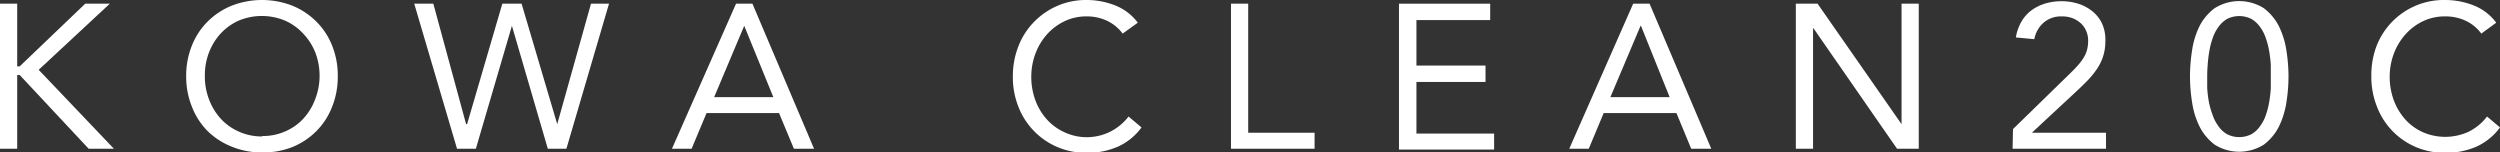 <svg xmlns="http://www.w3.org/2000/svg" viewBox="0 0 305.08 18.6"><rect x="0" y="0" width="305.08" height="18.6" fill="#333333" stroke="none"/><defs><style>.cls-1{fill:#fff;}</style></defs><g id="レイヤー_2" data-name="レイヤー 2"><g id="画像02"><path class="cls-1" d="M0,.45H2.1V8.1h.3l8-7.65h3L4.72,8.52l9.18,9.63H10.82l-8.42-9H2.1v9H0Z"/><path class="cls-1" d="M32,18.6a9.54,9.54,0,0,1-3.71-.7A8.88,8.88,0,0,1,25.34,16a8.63,8.63,0,0,1-1.93-3,9.83,9.83,0,0,1-.69-3.71,9.83,9.83,0,0,1,.69-3.71,8.63,8.63,0,0,1,1.93-2.95A8.88,8.88,0,0,1,28.26.7a10.21,10.21,0,0,1,7.43,0,8.88,8.88,0,0,1,2.92,1.94,8.63,8.63,0,0,1,1.93,2.95,9.83,9.83,0,0,1,.68,3.71A9.83,9.83,0,0,1,40.54,13a8.63,8.63,0,0,1-1.93,3,8.88,8.88,0,0,1-2.92,1.94A9.59,9.59,0,0,1,32,18.6Zm0-2a6.77,6.77,0,0,0,2.84-.58A6.5,6.5,0,0,0,37,14.5a7.18,7.18,0,0,0,1.44-2.34A7.93,7.93,0,0,0,39,9.3a7.93,7.93,0,0,0-.51-2.86A7.18,7.18,0,0,0,37,4.1a6.66,6.66,0,0,0-2.21-1.58,7.34,7.34,0,0,0-5.67,0A6.81,6.81,0,0,0,26.92,4.1a7.33,7.33,0,0,0-1.43,2.34A7.73,7.73,0,0,0,25,9.3a7.73,7.73,0,0,0,.52,2.86,7.33,7.33,0,0,0,1.43,2.34,6.64,6.64,0,0,0,2.22,1.57A6.76,6.76,0,0,0,32,16.65Z"/><path class="cls-1" d="M50.55.45h2.33l4,14.7H57L61.3.45h2.35L68,15.15h0L72.12.45h2.2l-5.2,17.7H66.85l-4.38-15h0l-4.4,15h-2.3Z"/><path class="cls-1" d="M89.82.45h2l7.52,17.7H96.88L95.07,13.8H86.22L84.4,18.15H82Zm1,2.7h0l-3.67,8.7h7.22Z"/><path class="cls-1" d="M137,4.1a5.12,5.12,0,0,0-2-1.61A5.79,5.79,0,0,0,132.6,2a6.12,6.12,0,0,0-2.71.6,6.82,6.82,0,0,0-2.14,1.61,7.41,7.41,0,0,0-1.4,2.35,8,8,0,0,0-.5,2.79,8.28,8.28,0,0,0,.5,2.89,7.21,7.21,0,0,0,1.39,2.32,6.45,6.45,0,0,0,2.12,1.56,6.42,6.42,0,0,0,7.86-1.9l1.58,1.33a7.23,7.23,0,0,1-2.89,2.35,9.25,9.25,0,0,1-3.81.75,8.92,8.92,0,0,1-3.55-.7A8.73,8.73,0,0,1,126.19,16a8.82,8.82,0,0,1-1.9-2.94,9.78,9.78,0,0,1-.69-3.72,10,10,0,0,1,.66-3.65,8.81,8.81,0,0,1,1.86-2.95,8.92,8.92,0,0,1,2.85-2A8.82,8.82,0,0,1,132.6,0a9.49,9.49,0,0,1,3.46.65,6.36,6.36,0,0,1,2.79,2.12Z"/><path class="cls-1" d="M150.22.45h2.1V16.2h8.1v1.95h-10.2Z"/><path class="cls-1" d="M170.72.45h11.13v2h-9V8h8.43v2h-8.43v6.3h9.48v1.95H170.72Z"/><path class="cls-1" d="M199.3.45h2l7.53,17.7h-2.45l-1.8-4.35H195.7l-1.82,4.35H191.5Zm.95,2.7h-.05l-3.68,8.7h7.23Z"/><path class="cls-1" d="M219.15.45h2.65l10.25,14.7h0V.45h2.1v17.7h-2.65L221.3,3.45h-.05v14.7h-2.1Z"/><path class="cls-1" d="M245.65,15.75l6.67-6.5c.42-.4.79-.77,1.1-1.11a7.32,7.32,0,0,0,.79-1,3.73,3.73,0,0,0,.46-1A4.25,4.25,0,0,0,254.82,5a2.94,2.94,0,0,0-.25-1.25,2.67,2.67,0,0,0-.68-.94,3.21,3.21,0,0,0-1-.6A3.7,3.7,0,0,0,251.6,2a3.24,3.24,0,0,0-2.23.78,3.55,3.55,0,0,0-1.12,2L246,4.57a5.55,5.55,0,0,1,.67-1.91,4.55,4.55,0,0,1,1.22-1.39,5.62,5.62,0,0,1,1.66-.83,6.81,6.81,0,0,1,2-.29,6.71,6.71,0,0,1,2.08.31,5.21,5.21,0,0,1,1.71.92,4.19,4.19,0,0,1,1.18,1.5A4.7,4.7,0,0,1,256.92,5a6,6,0,0,1-.28,1.9,6,6,0,0,1-.78,1.56,9.41,9.41,0,0,1-1.1,1.35q-.62.64-1.29,1.26L248,16.15v.05h9v1.95h-11.4Z"/><path class="cls-1" d="M267.25,9.3a20.27,20.27,0,0,1,.25-3.13,10,10,0,0,1,.92-3A6.36,6.36,0,0,1,270.26,1a5.63,5.63,0,0,1,6,0,6.36,6.36,0,0,1,1.84,2.2,10.25,10.25,0,0,1,.92,3,20.27,20.27,0,0,1,.25,3.13,20,20,0,0,1-.25,3.12,10.21,10.21,0,0,1-.92,3,6.36,6.36,0,0,1-1.84,2.2,5.63,5.63,0,0,1-6,0,6.36,6.36,0,0,1-1.84-2.2,9.92,9.92,0,0,1-.92-3A20,20,0,0,1,267.25,9.3Zm2.1,0c0,.43,0,.92,0,1.45a15,15,0,0,0,.19,1.61A9.74,9.74,0,0,0,270,14a4.91,4.91,0,0,0,.7,1.37,3.27,3.27,0,0,0,1.06,1,3.3,3.3,0,0,0,3,0,3.27,3.27,0,0,0,1.06-1,4.91,4.91,0,0,0,.7-1.37,9.74,9.74,0,0,0,.4-1.59,15,15,0,0,0,.19-1.61c0-.53,0-1,0-1.45s0-.92,0-1.45a15,15,0,0,0-.19-1.61,9.74,9.74,0,0,0-.4-1.59,5,5,0,0,0-.7-1.38,3.47,3.47,0,0,0-1.06-1,3.31,3.31,0,0,0-3,0,3.47,3.47,0,0,0-1.06,1,5,5,0,0,0-.7,1.38,9.74,9.74,0,0,0-.4,1.59,15,15,0,0,0-.19,1.61C269.37,8.38,269.35,8.87,269.35,9.3Z"/><path class="cls-1" d="M302.8,4.1a5,5,0,0,0-2-1.61A5.82,5.82,0,0,0,298.38,2a6.16,6.16,0,0,0-2.72.6,6.78,6.78,0,0,0-2.13,1.61,7.44,7.44,0,0,0-1.41,2.35,8,8,0,0,0-.5,2.79,8.28,8.28,0,0,0,.5,2.89,7.39,7.39,0,0,0,1.39,2.32,6.39,6.39,0,0,0,2.13,1.56,6.83,6.83,0,0,0,5.64-.06,6.46,6.46,0,0,0,2.22-1.84l1.58,1.33a7.3,7.3,0,0,1-2.89,2.35,9.32,9.32,0,0,1-3.81.75,8.89,8.89,0,0,1-3.55-.7A8.71,8.71,0,0,1,290.06,13a9.77,9.77,0,0,1-.68-3.72A10,10,0,0,1,290,5.65,8.81,8.81,0,0,1,298.38,0a9.49,9.49,0,0,1,3.46.65,6.28,6.28,0,0,1,2.78,2.12Z"/></g></g></svg>